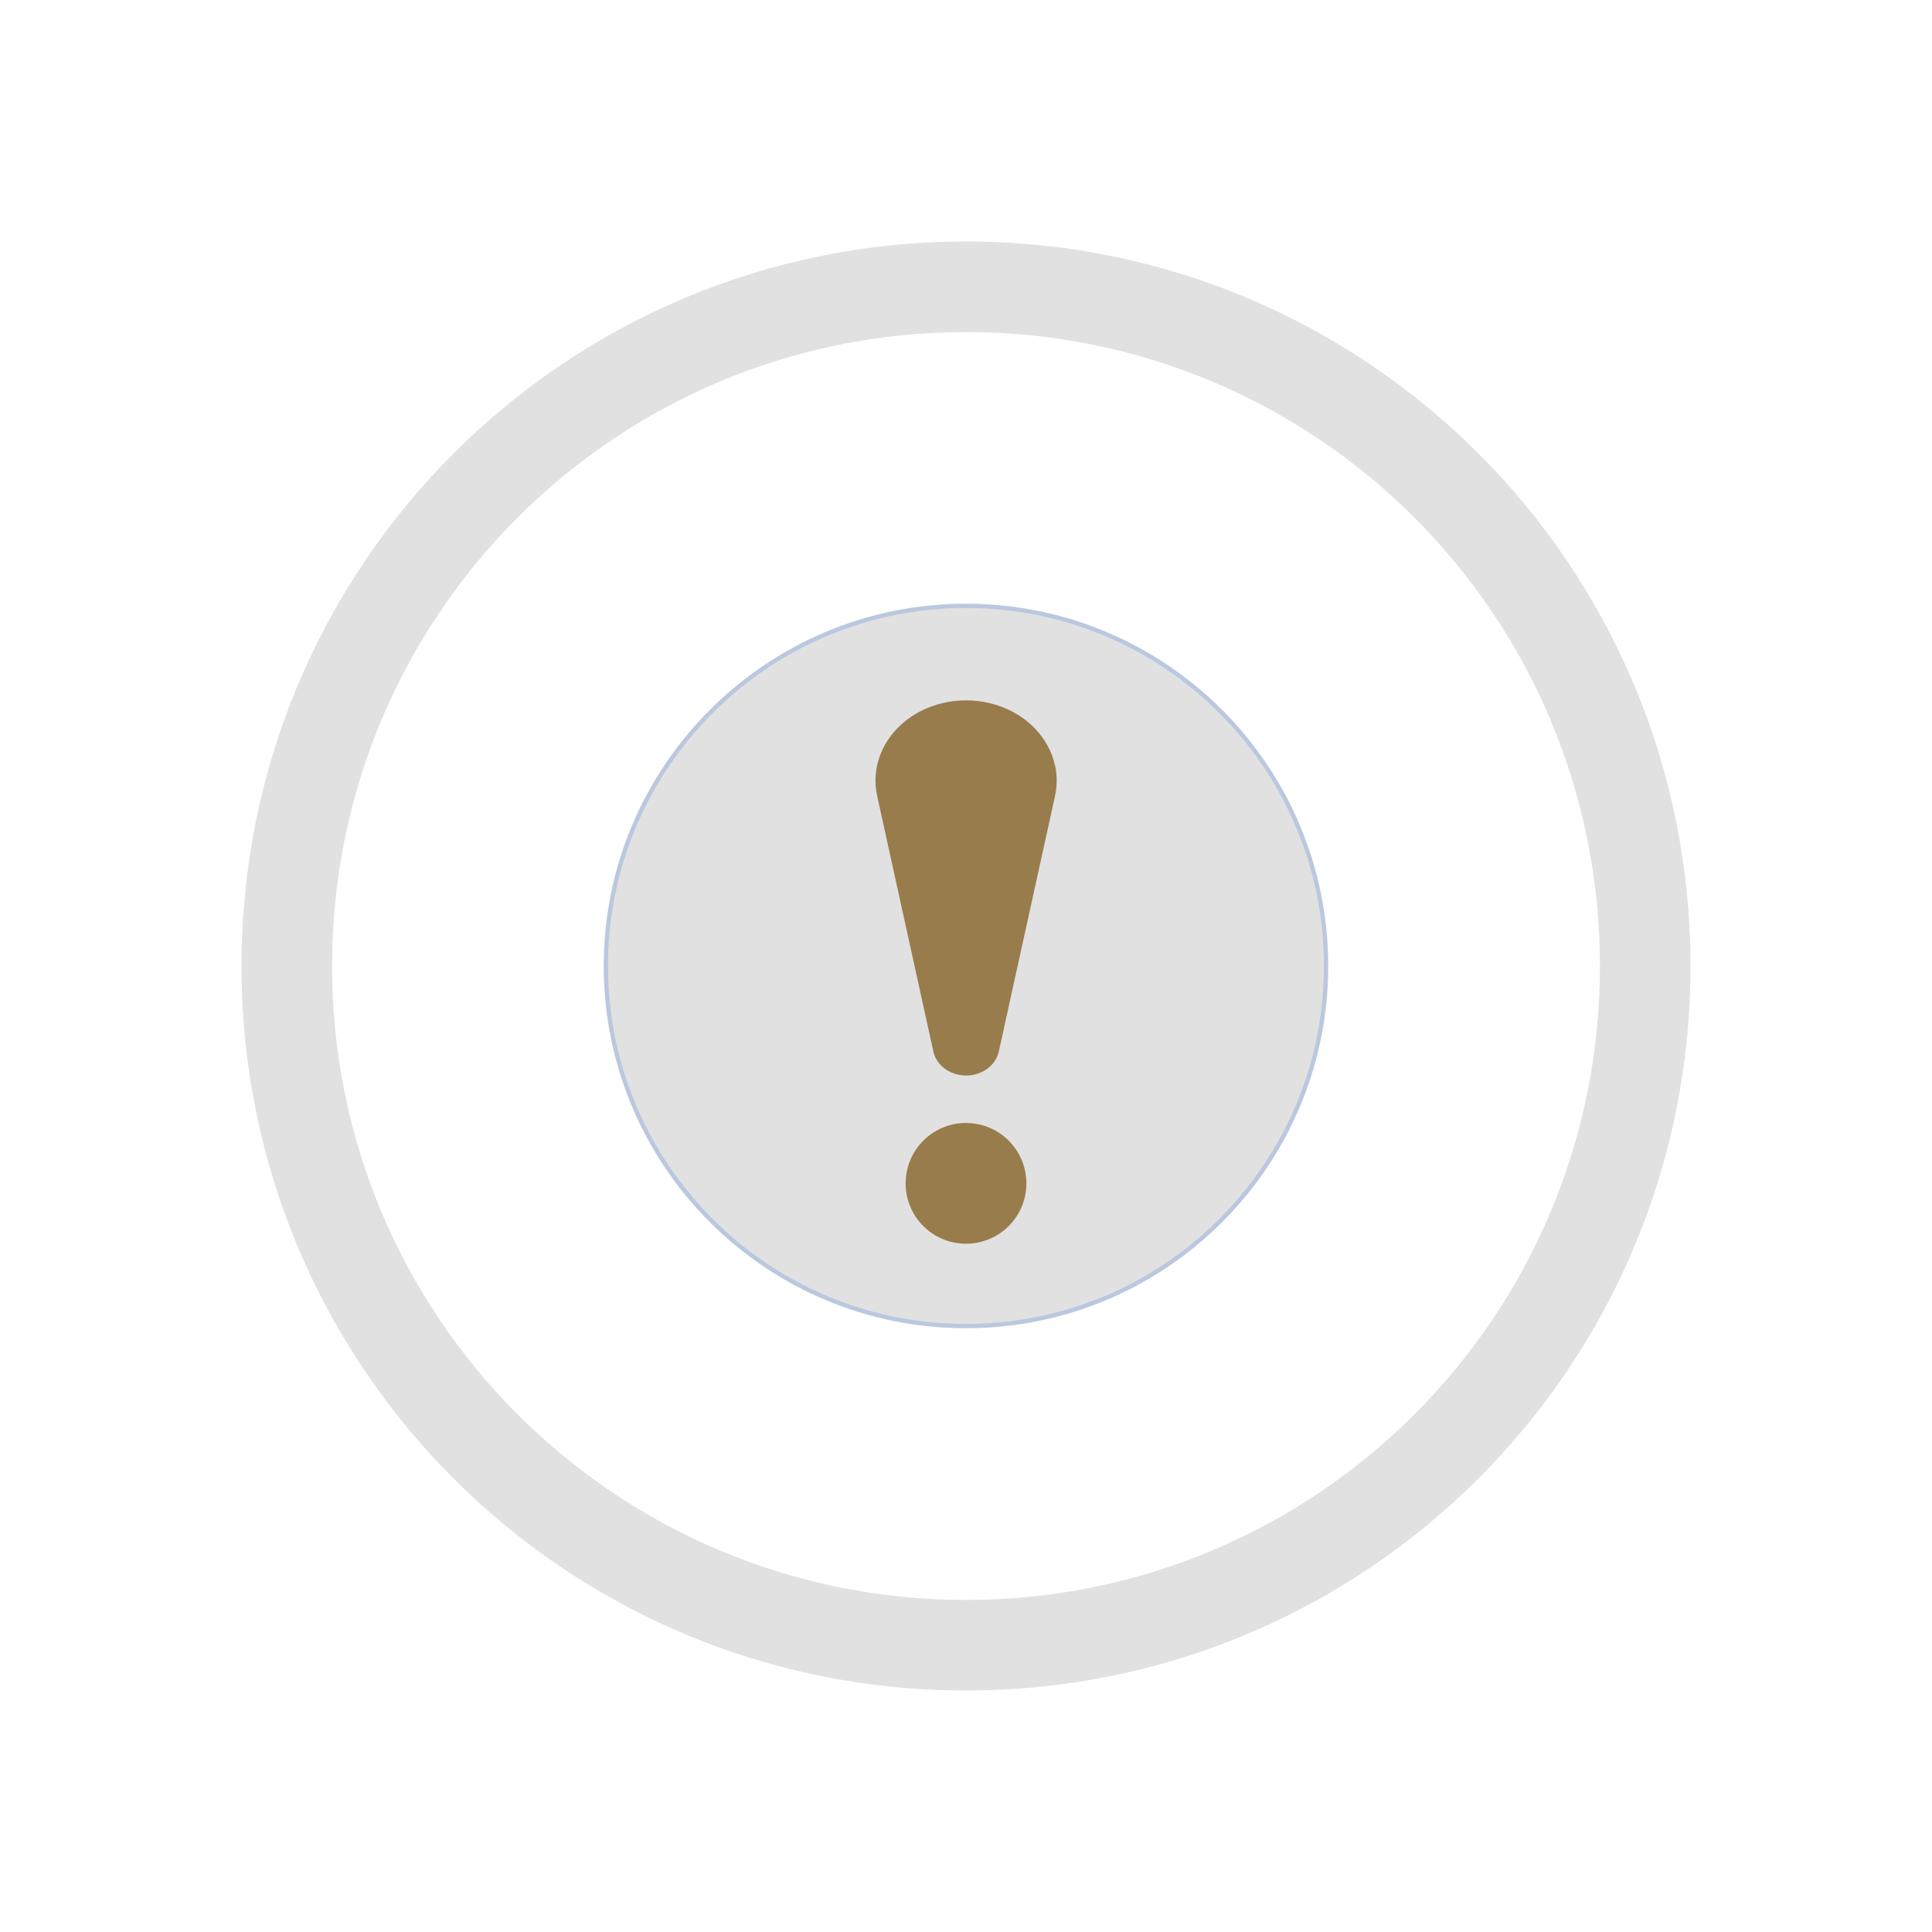 <?xml version="1.0" encoding="UTF-8" standalone="no"?>
<svg
   version="1.1"
   id="svg2"
   viewBox="0 0 32 32"
   inkscape:version="1.2.2 (b0a8486541, 2022-12-01)"
   sodipodi:docname="apport.svg"
   width="32"
   height="32"
   xmlns:inkscape="http://www.inkscape.org/namespaces/inkscape"
   xmlns:sodipodi="http://sodipodi.sourceforge.net/DTD/sodipodi-0.dtd"
   xmlns="http://www.w3.org/2000/svg"
   xmlns:svg="http://www.w3.org/2000/svg"
   xmlns:rdf="http://www.w3.org/1999/02/22-rdf-syntax-ns#"
   xmlns:cc="http://creativecommons.org/ns#"
   xmlns:dc="http://purl.org/dc/elements/1.1/">
  <style
     id="current-color-scheme"
     type="text/css">.ColorScheme-Text { color:#d1d5e9; }
</style>
  <sodipodi:namedview
     pagecolor="#333333"
     bordercolor="#000000"
     borderopacity="1"
     objecttolerance="10"
     gridtolerance="10"
     guidetolerance="10"
     inkscape:pageopacity="0"
     inkscape:pageshadow="2"
     inkscape:window-width="1920"
     inkscape:window-height="1002"
     id="namedview12"
     showgrid="true"
     inkscape:zoom="10.429825"
     inkscape:cx="5.7527331"
     inkscape:cy="17.689654"
     inkscape:window-x="0"
     inkscape:window-y="0"
     inkscape:window-maximized="1"
     inkscape:current-layer="svg2"
     inkscape:document-rotation="0"
     inkscape:lockguides="false"
     inkscape:showpageshadow="true"
     inkscape:pagecheckerboard="true"
     inkscape:deskcolor="#404040">
    <inkscape:grid
       type="xygrid"
       id="grid838"
       originx="0"
       originy="0" />
  </sodipodi:namedview>
  <defs
     id="defs3051">
    <style
       id="style10"
       type="text/css" />
    <linearGradient
       id="oomox"
       x1="0"
       x2="0"
       y1="0"
       y2="16"
       gradientUnits="userSpaceOnUse"
       gradientTransform="matrix(1.5,0,0,1.5,4,4)">
      <stop
         offset="0%"
         style="stop-color:#303b3d; stop-opacity:1"
         id="stop18" />
      <stop
         offset="100%"
         style="stop-color:#bc985d; stop-opacity:1"
         id="stop20" />
    </linearGradient>
    <linearGradient
       id="oomox-3"
       x1="832.376"
       x2="832.376"
       y1="465.342"
       y2="479.356"
       gradientTransform="matrix(1.001,0,0,0.999,-823.988,-456)"
       gradientUnits="userSpaceOnUse">
      <stop
         offset="0%"
         style="stop-color:#303b3d; stop-opacity:1"
         id="stop18-6" />
      <stop
         offset="100%"
         style="stop-color:#bc985d; stop-opacity:1"
         id="stop20-7" />
    </linearGradient>
  </defs>
  <g
     transform="matrix(0.186,0,0,0.186,-47.461,-186.946)"
     id="g4-3" />
  <g
     id="apport">
    <path
       style="fill:#e1e1e1;fill-opacity:1;stroke-width:1.5"
       class="ColorScheme-Text "
       d="M 16,4 C 9.364,4 4,9.364 4,16 4,22.636 9.364,28 16,28 22.636,28 28,22.636 28,16 28,9.364 22.636,4 16,4 Z m 0,1.5 c 5.805,0 10.5,4.695 10.5,10.5 0,5.805 -4.695,10.5 -10.5,10.5 C 10.195,26.5 5.5,21.805 5.5,16 5.5,10.195 10.195,5.5 16,5.5 Z m 1.003,8.63 z"
       id="path58"
       sodipodi:nodetypes="ssssssssssccccccc" />
    <path
       id="path14"
       d="M 0,0 V 32 H 32 V 0 Z"
       style="fill:none" />
    <path
       d="m 21.964,16 c 0,3.296 -2.669,5.964 -5.965,5.964 -3.293,0 -5.964,-2.669 -5.964,-5.964 0,-3.293 2.672,-5.965 5.964,-5.965 3.296,0 5.965,2.672 5.965,5.965 z"
       id="path72-3-7-36"
       style="color:#e5e9ef;fill:#e1e1e1;fill-opacity:1;stroke:#bac8df;stroke-width:0.071;stroke-opacity:1"
       class="ColorScheme-Text" />
    <path
       d="m 17.473,12.674 c -0.103,-0.466 -0.478,-0.848 -0.985,-1.002 -0.507,-0.154 -1.068,-0.057 -1.472,0.254 -0.404,0.311 -0.59,0.79 -0.488,1.256 l 0.932,4.237 c 0.033,0.149 0.142,0.277 0.297,0.344 0.154,0.068 0.335,0.068 0.489,0 0.154,-0.067 0.264,-0.195 0.297,-0.344 l 0.932,-4.237 c 0.036,-0.168 0.036,-0.34 0,-0.508 z"
       id="path4"
       style="color:#d6dbf1;fill:#997c4c;fill-opacity:1;stroke-width:0.019"
       class="ColorScheme-Text" />
    <path
       d="m 17,19.6 c 0,0.553 -0.447,1 -1,1 C 15.448,20.6 15,20.153 15,19.6 15,19.048 15.448,18.6 16,18.6 16.553,18.6 17,19.048 17,19.6 Z"
       id="path72-3"
       style="color:#eceff4;fill:#997c4c;fill-opacity:1;stroke-width:0.012"
       class="ColorScheme-Text" />
  </g>
  <g
     id="22-22-apport">
    <path
       id="path9"
       d="M 32,10 V 32 H 54 V 10 Z"
       style="fill:none" />
    <path
       style="fill:#e1e1e1;fill-opacity:1;stroke-width:1"
       class="ColorScheme-Text"
       d="m 43,13 c -4.424,0 -8,3.576 -8,8 0,4.424 3.576,8 8,8 4.424,0 8,-3.576 8,-8 0,-4.424 -3.576,-8 -8,-8 z m 0,1 c 3.87,0 7,3.13 7,7 0,3.87 -3.13,7 -7,7 -3.87,0 -7,-3.13 -7,-7 0,-3.87 3.13,-7 7,-7 z"
       id="path58-3"
       sodipodi:nodetypes="ssssssssssccc" />
    <path
       d="m 47.473,21 c 0,2.472 -2.002,4.473 -4.473,4.473 -2.47,0 -4.473,-2.002 -4.473,-4.473 0,-2.47 2.004,-4.473 4.473,-4.473 2.472,0 4.473,2.004 4.473,4.473 z"
       id="path72-3-7-36-3"
       style="color:#e5e9ef;fill:#e1e1e1;fill-opacity:1;stroke:#bac8df;stroke-width:0.053;stroke-opacity:1"
       class="ColorScheme-Text" />
    <path
       d="m 44.105,18.505 c -0.077,-0.349 -0.359,-0.636 -0.739,-0.751 -0.38,-0.116 -0.801,-0.043 -1.104,0.19 -0.303,0.233 -0.443,0.593 -0.366,0.942 l 0.699,3.177 c 0.025,0.112 0.107,0.208 0.222,0.258 0.116,0.051 0.251,0.051 0.367,0 0.116,-0.051 0.198,-0.146 0.222,-0.258 l 0.699,-3.177 c 0.027,-0.126 0.027,-0.255 0,-0.381 z"
       id="path4-6"
       style="color:#d6dbf1;fill:#9a7b4b;fill-opacity:1;stroke-width:0.014"
       class="ColorScheme-Text" />
    <path
       d="m 43.75,23.7 c 0,0.414 -0.336,0.75 -0.75,0.75 -0.414,0 -0.75,-0.336 -0.75,-0.75 0,-0.414 0.336,-0.75 0.75,-0.75 0.414,0 0.75,0.336 0.75,0.75 z"
       id="path72-3-7"
       style="color:#eceff4;fill:#9b7a4a;fill-opacity:1;stroke-width:0.009"
       class="ColorScheme-Text" />
  </g>
</svg>
